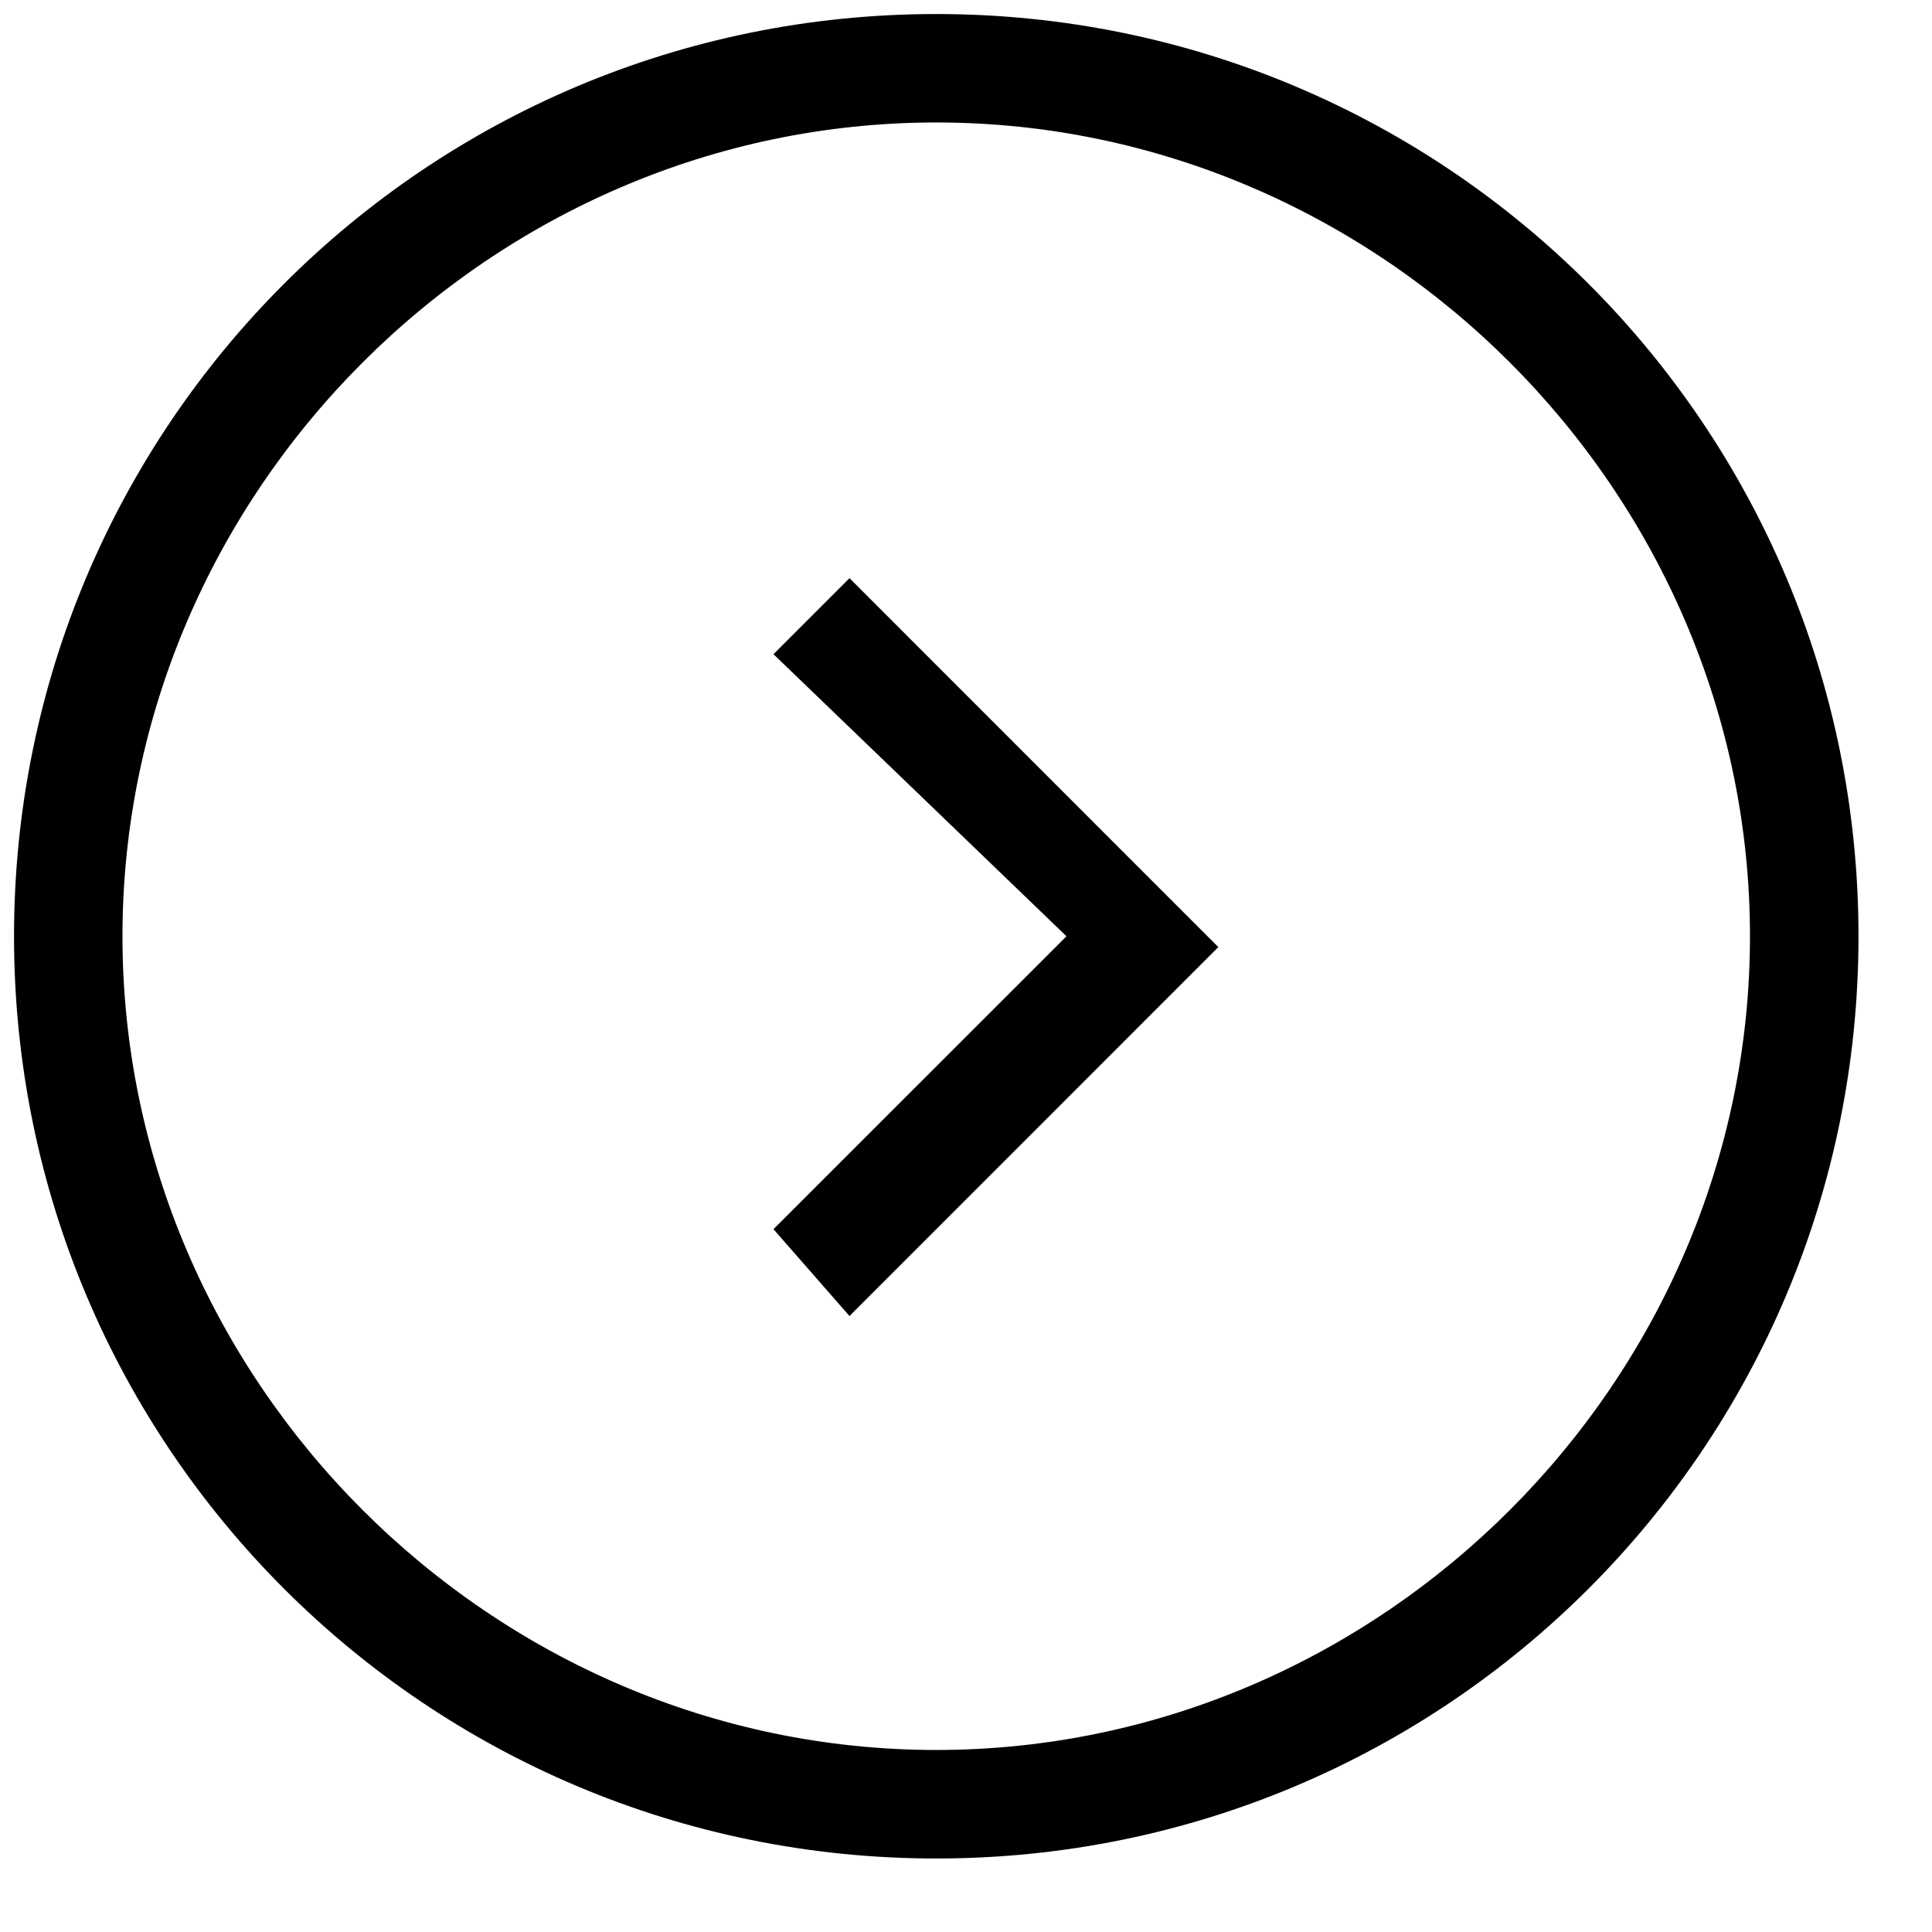 <svg width="23" height="23" viewBox="0 0 23 23" fill="none" xmlns="http://www.w3.org/2000/svg">
<path d="M13.6 10.371L14.504 11.275L13.6 12.179L10.113 15.667L9.208 14.633L12.696 11.146L9.208 7.788L10.113 6.883L13.6 10.371ZM11.146 22.125C5.075 22.125 0.167 17.217 0.167 11.146C0.167 5.075 5.075 0.167 11.146 0.167C17.217 0.167 22.125 5.075 22.125 11.146C22.125 17.217 17.217 22.125 11.146 22.125ZM11.146 20.833C16.442 20.833 20.833 16.442 20.833 11.146C20.833 5.85 16.442 1.458 11.146 1.458C5.85 1.458 1.458 5.85 1.458 11.146C1.458 16.442 5.85 20.833 11.146 20.833Z" fill="black"/>
</svg>
